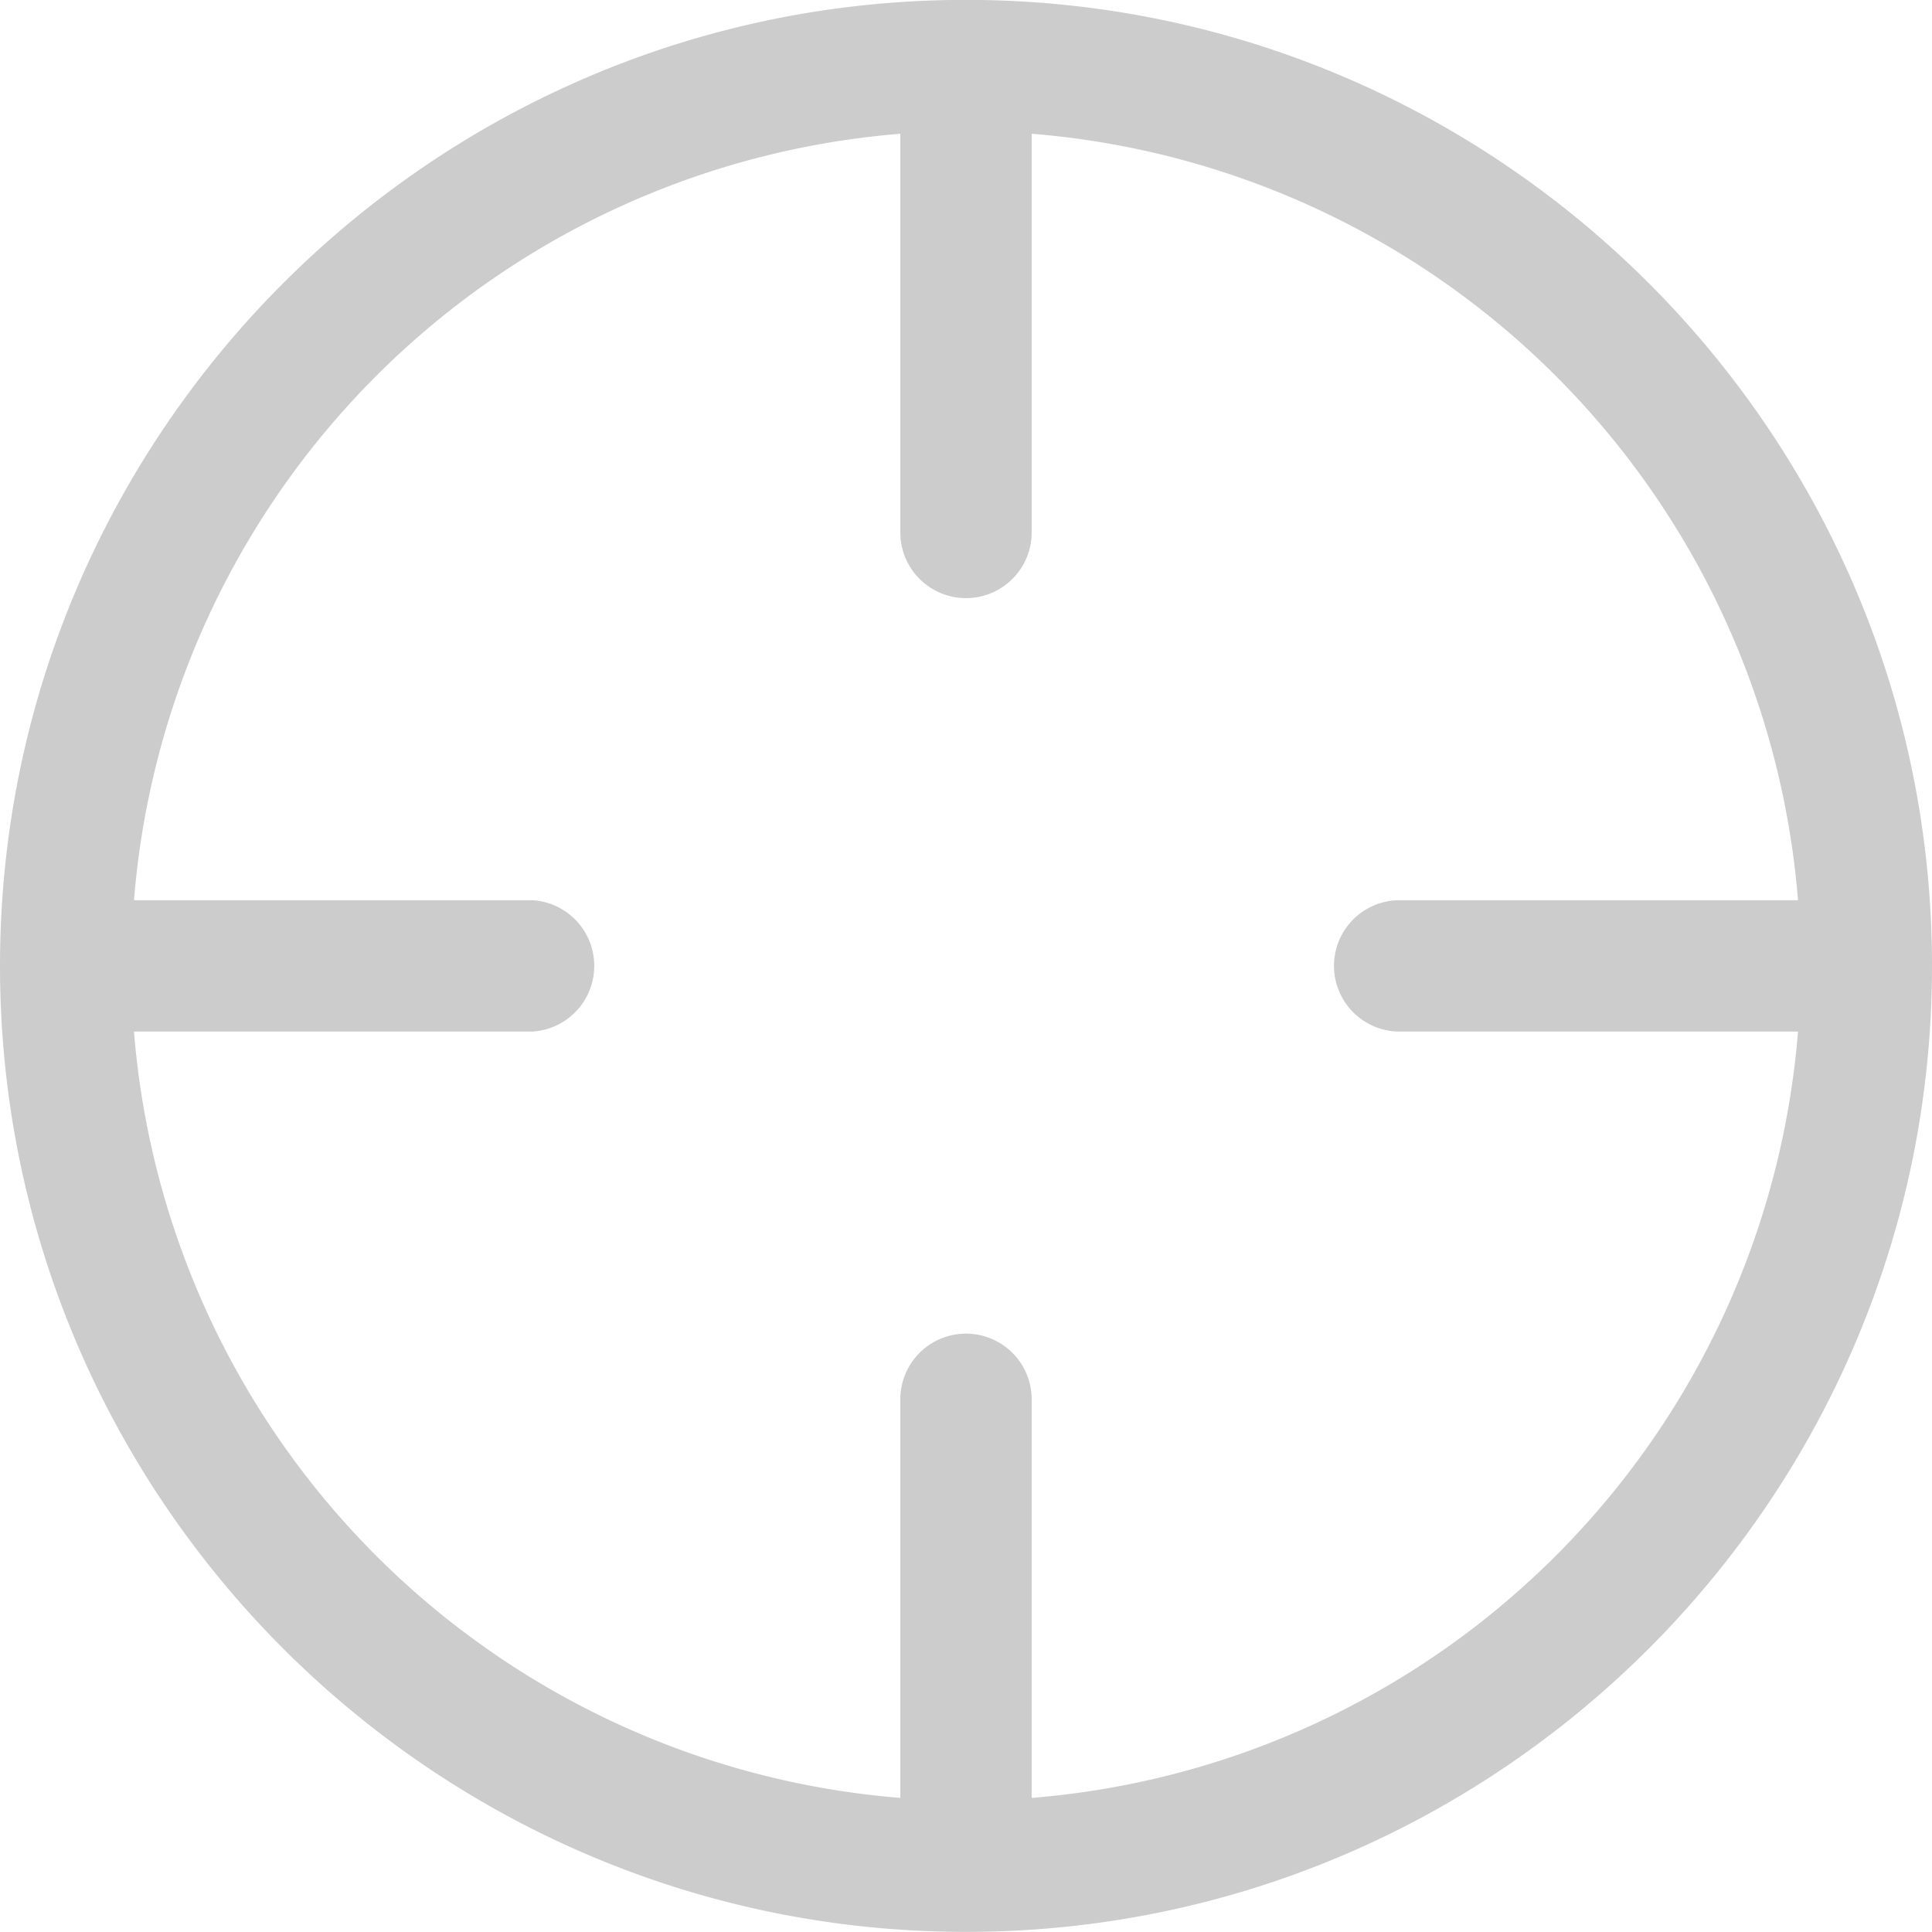 <svg xmlns="http://www.w3.org/2000/svg" preserveAspectRatio="xMidYMid" width="17" height="17" viewBox="0 0 17 17"><path fill="#ccc" fill-rule="evenodd" d="M8.5-.001c-4.687 0-8.5 3.813-8.5 8.5 0 4.687 3.813 8.5 8.5 8.5 4.687 0 8.5-3.813 8.5-8.5 0-4.687-3.813-8.5-8.5-8.5zm.578 15.821v-3.507a.578.578 0 0 0-1.156 0v3.507a7.356 7.356 0 0 1-6.743-6.743h3.505a.579.579 0 0 0 0-1.156H1.179a7.357 7.357 0 0 1 6.743-6.744v3.508a.577.577 0 0 0 1.156 0V1.177a7.357 7.357 0 0 1 6.743 6.744h-3.505a.578.578 0 1 0 0 1.156h3.505a7.356 7.356 0 0 1-6.743 6.743z" class="cls-1"/></svg>